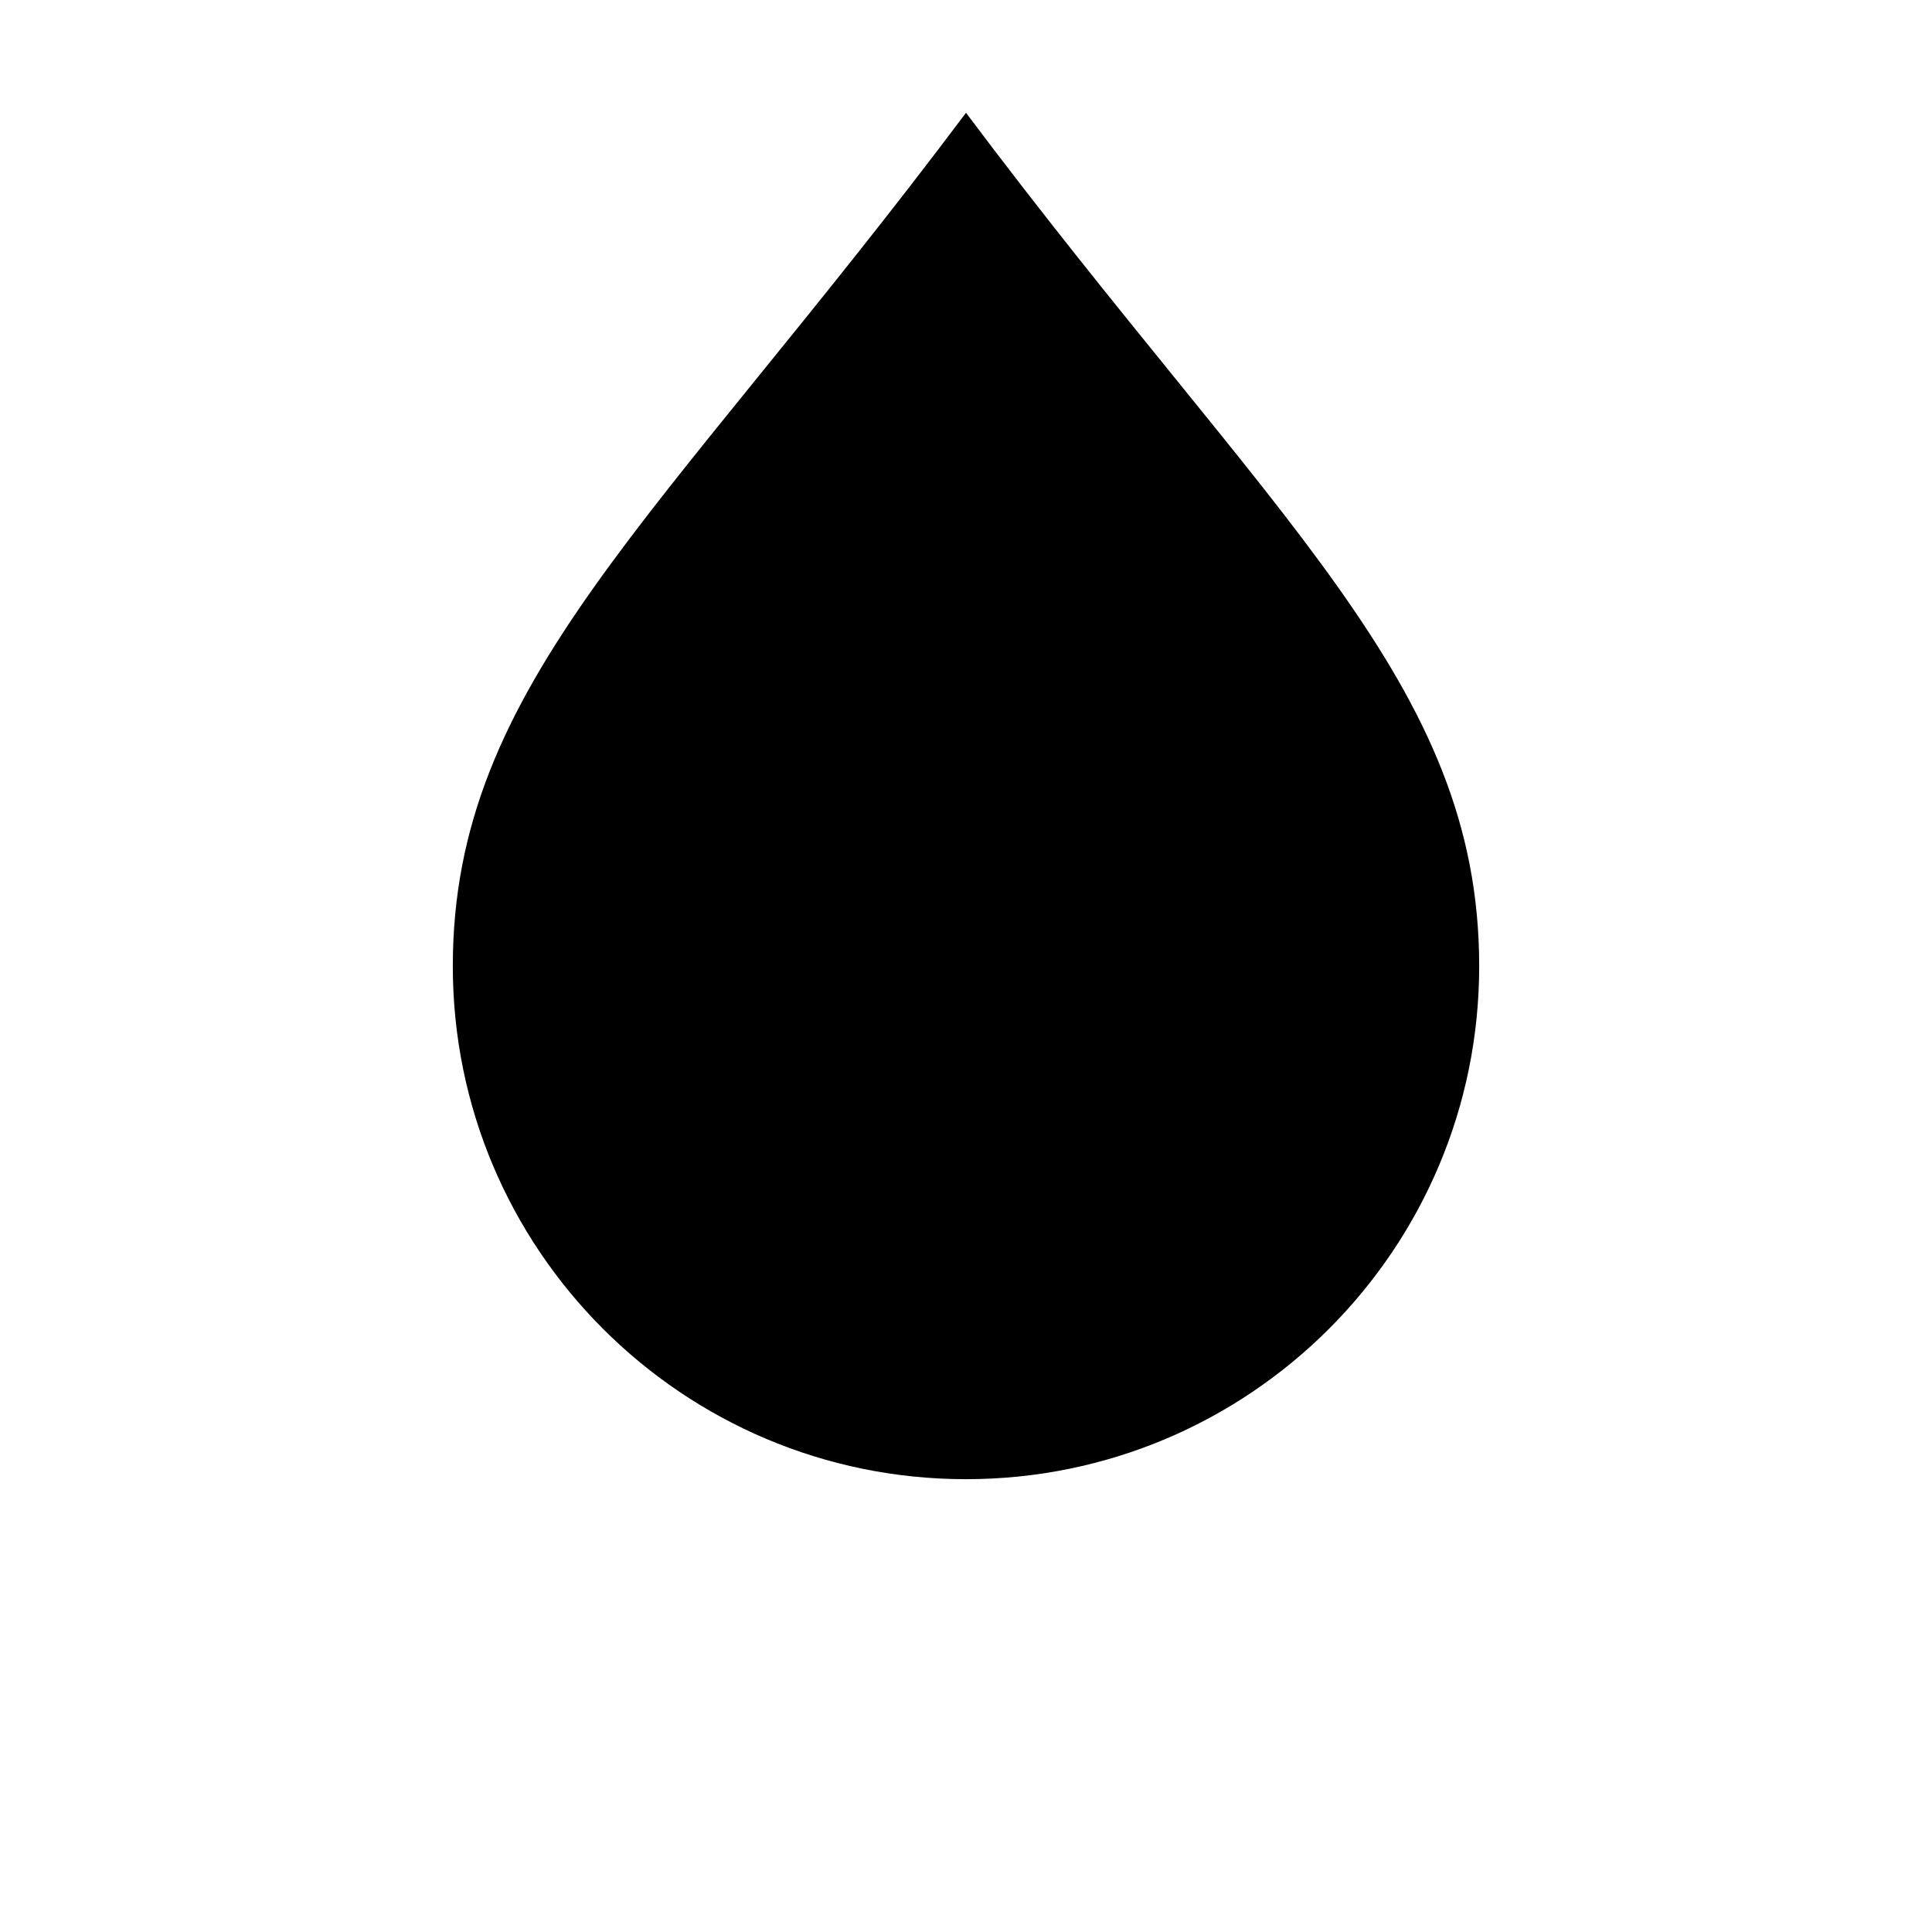 <?xml version="1.0" encoding="UTF-8" standalone="no"?>
<!-- Created with Inkscape (http://www.inkscape.org/) -->

<svg
   xmlns:dc="http://purl.org/dc/elements/1.1/"
   xmlns:cc="http://creativecommons.org/ns#"
   xmlns:rdf="http://www.w3.org/1999/02/22-rdf-syntax-ns#"
   xmlns:svg="http://www.w3.org/2000/svg"
   xmlns="http://www.w3.org/2000/svg"
   xmlns:xlink="http://www.w3.org/1999/xlink"
   xmlns:sodipodi="http://sodipodi.sourceforge.net/DTD/sodipodi-0.dtd"
   xmlns:inkscape="http://www.inkscape.org/namespaces/inkscape"
   width="64"
   height="64"
   id="svg1901"
   sodipodi:version="0.32"
   inkscape:version="0.48.5 r10040"
   sodipodi:docname="unknown.svg"
   version="1.1"
   inkscape:export-xdpi="90"
   inkscape:export-ydpi="90">
  <defs
     id="defs1903">
    <linearGradient
       id="linearGradient10909">
      <stop
         style="stop-color:#000000;stop-opacity:1;"
         offset="0"
         id="stop10911" />
      <stop
         style="stop-color:#000000;stop-opacity:0;"
         offset="1"
         id="stop10913" />
    </linearGradient>
    <radialGradient
       inkscape:collect="always"
       xlink:href="#linearGradient10909"
       id="radialGradient10915"
       cx="15"
       cy="28"
       fx="15"
       fy="28"
       r="18"
       gradientUnits="userSpaceOnUse" />
    <filter
       inkscape:collect="always"
       id="filter10939"
       x="-0.28"
       width="1.56"
       y="-0.21"
       height="1.42">
      <feGaussianBlur
         inkscape:collect="always"
         stdDeviation="3.963"
         id="feGaussianBlur10941" />
    </filter>
    <filter
       inkscape:collect="always"
       id="filter10961"
       x="-0.28"
       width="1.56"
       y="-0.21"
       height="1.42">
      <feGaussianBlur
         inkscape:collect="always"
         stdDeviation="3.963"
         id="feGaussianBlur10963" />
    </filter>
    <filter
       inkscape:collect="always"
       id="filter10987"
       x="-0.342"
       width="1.683"
       y="-0.379"
       height="1.759">
      <feGaussianBlur
         inkscape:collect="always"
         stdDeviation="2.846"
         id="feGaussianBlur10989" />
    </filter>
    <filter
       inkscape:collect="always"
       id="filter11017"
       x="-0.285"
       width="1.569"
       y="-0.316"
       height="1.632">
      <feGaussianBlur
         inkscape:collect="always"
         stdDeviation="2.372"
         id="feGaussianBlur11019" />
    </filter>
    <filter
       inkscape:collect="always"
       id="filter11027"
       x="-0.318"
       width="1.636"
       y="-0.283"
       height="1.566">
      <feGaussianBlur
         inkscape:collect="always"
         stdDeviation="2.121"
         id="feGaussianBlur11029" />
    </filter>
  </defs>
  <sodipodi:namedview
     id="base"
     pagecolor="#ffffff"
     bordercolor="#666666"
     borderopacity="1.0"
     inkscape:pageopacity="0.0"
     inkscape:pageshadow="2"
     inkscape:zoom="15.171875"
     inkscape:cx="32"
     inkscape:cy="32"
     inkscape:document-units="px"
     inkscape:current-layer="layer1"
     inkscape:window-width="1920"
     inkscape:window-height="1136"
     inkscape:window-x="0"
     inkscape:window-y="27"
     showgrid="true"
     inkscape:window-maximized="1"
     showborder="true"
     inkscape:showpageshadow="false">
    <inkscape:grid
       type="xygrid"
       id="grid10137"
       empspacing="16"
       visible="true"
       enabled="true"
       snapvisiblegridlinesonly="true" />
  </sodipodi:namedview>
  <g
     inkscape:label="Taso 1"
     inkscape:groupmode="layer"
     id="layer1"
     transform="translate(0,-988.362)">
    <path
       sodipodi:type="arc"
       style="fill:#000000;fill-opacity:1;stroke:none;filter:url(#filter11027)"
       id="path11021"
       sodipodi:cx="1"
       sodipodi:cy="17"
       sodipodi:rx="8"
       sodipodi:ry="9"
       d="M 9,17 A 8,9 0 1 1 -7,17 8,9 0 1 1 9,17 z"
       transform="matrix(2,0,0,1.778,30,990.14)" />
    <path
       style="fill:#000000;fill-opacity:1;stroke:none"
       d="m 15,1020.369 c 0,-9.385 6.825,-14.704 17,-28.271 C 42.175,1005.665 49,1010.984 49,1020.369 c 0,9.385 -7.611,16.993 -17,16.993 -9.389,0 -17,-7.608 -17,-16.993 z"
       id="path10139"
       inkscape:connector-curvature="0"
       sodipodi:nodetypes="scsss" />
  </g>
</svg>
